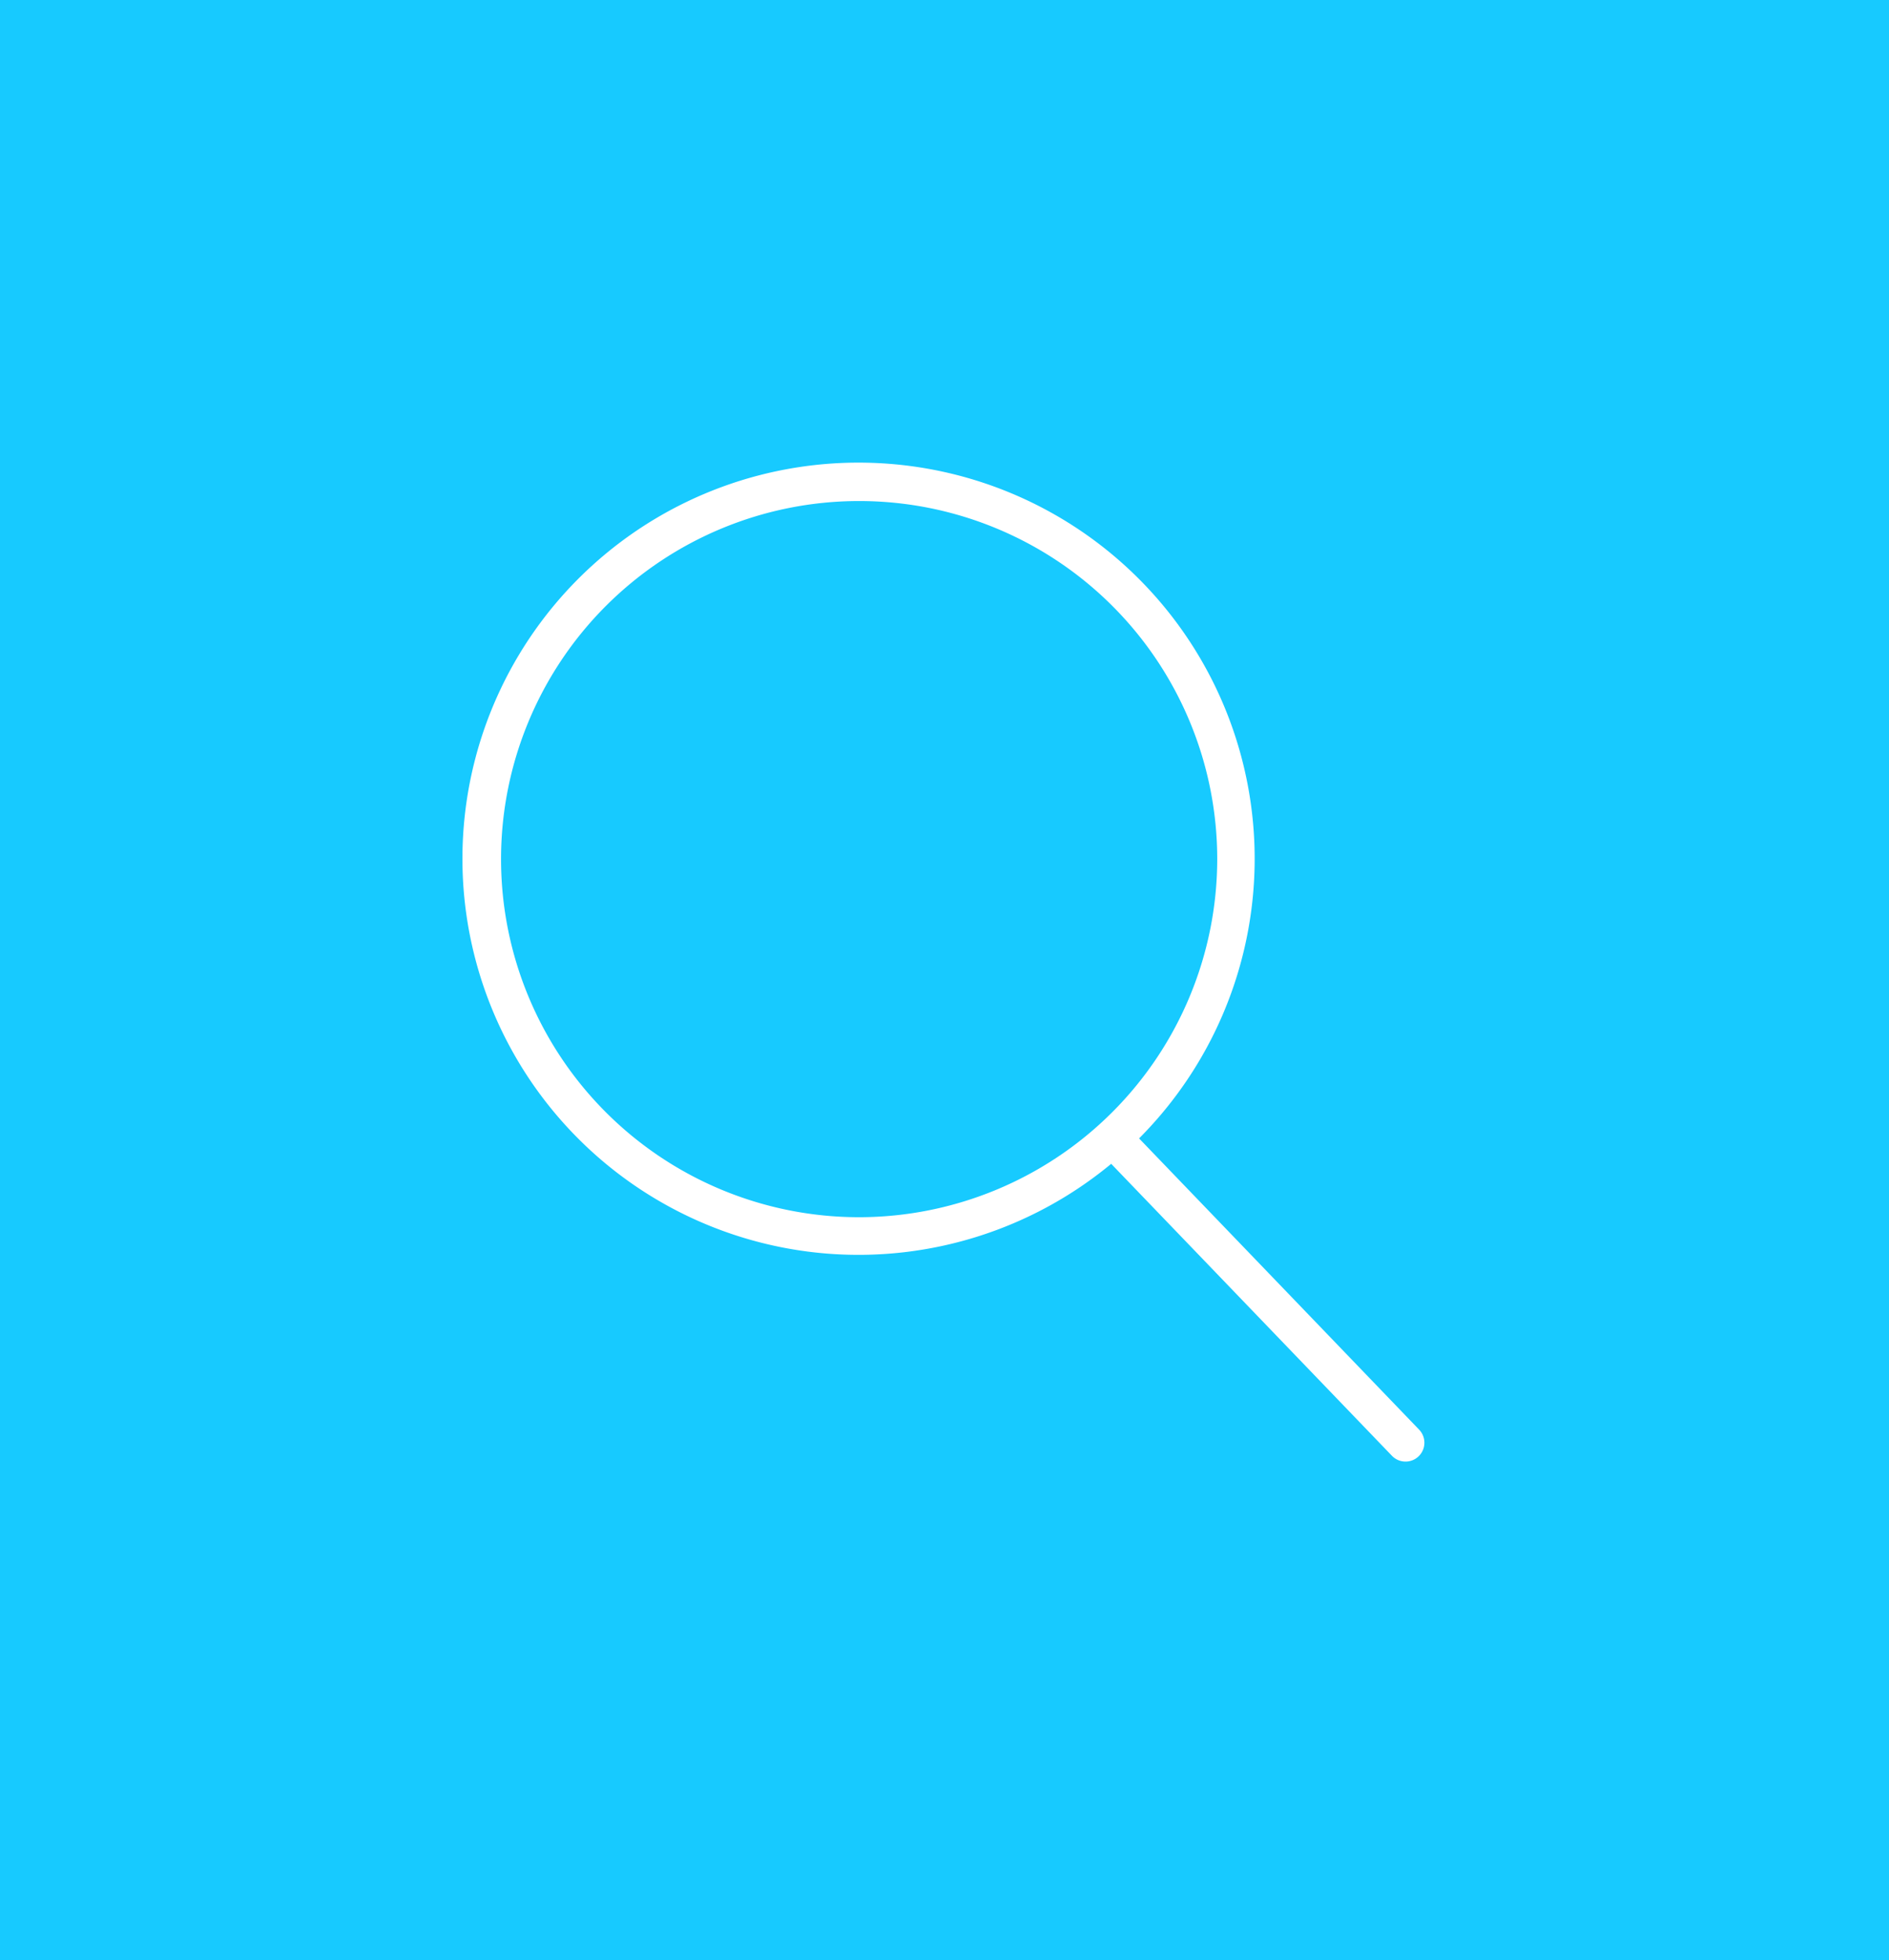 <svg xmlns="http://www.w3.org/2000/svg" width="53" height="55" viewBox="0 0 53 55"><defs><style>.a{fill:#17caff;}.b{fill:#fff;}</style></defs><g transform="translate(-1279.693 -272)"><rect class="a" width="53" height="55" transform="translate(1279.693 272)"/><path class="b" d="M27.8,27.113l-7.858-8.172a11.114,11.114,0,1,0-.782.713l7.877,8.192a.529.529,0,1,0,.763-.733ZM12.088,21.152A10.047,10.047,0,1,1,22.135,11.1,10.058,10.058,0,0,1,12.088,21.152Z" transform="translate(1291.71 285)"/></g></svg>